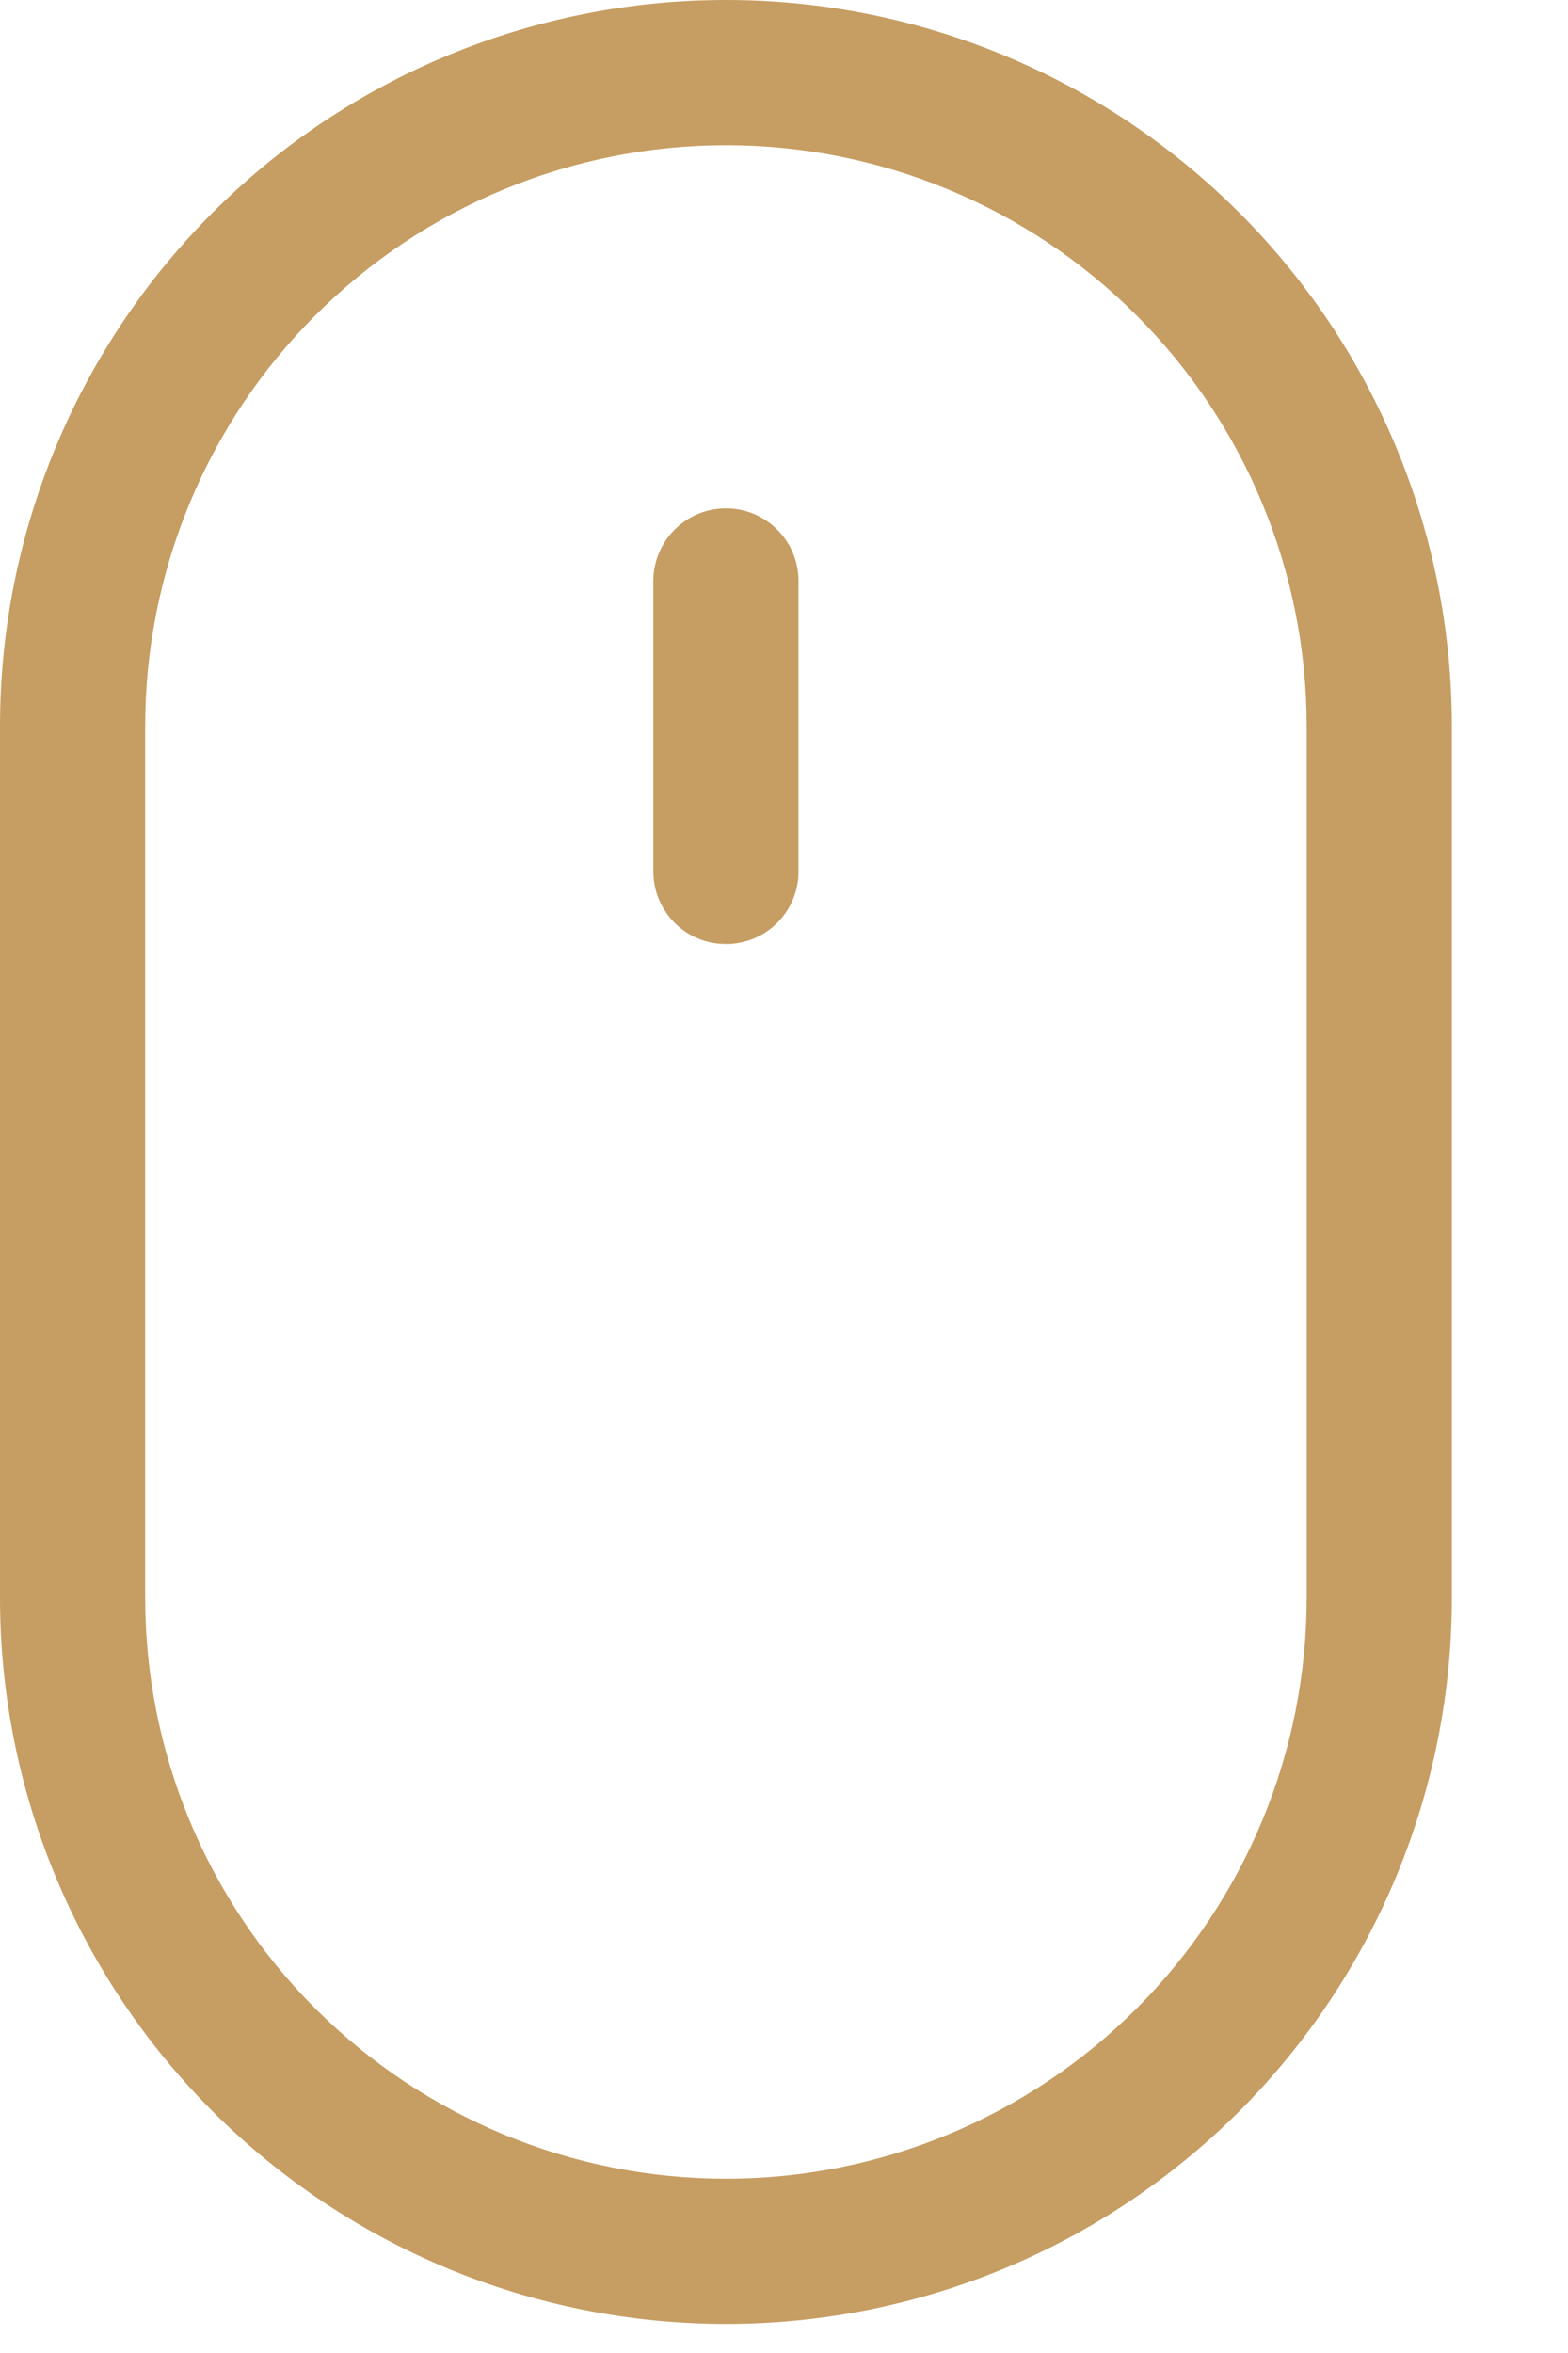 <svg width="12" height="18" viewBox="0 0 12 18" fill="none" xmlns="http://www.w3.org/2000/svg">
<path d="M5.556 17.778C4.082 17.778 2.669 17.192 1.627 16.151C0.585 15.109 0 13.696 0 12.222V5.556C0 4.082 0.585 2.669 1.627 1.627C2.669 0.585 4.082 0 5.556 0C7.029 0 8.442 0.585 9.484 1.627C10.526 2.669 11.111 4.082 11.111 5.556V12.222C11.111 12.952 10.967 13.674 10.688 14.348C10.409 15.022 10 15.635 9.484 16.151C8.968 16.666 8.356 17.076 7.682 17.355C7.008 17.634 6.285 17.778 5.556 17.778ZM5.556 1.111C4.377 1.111 3.246 1.579 2.413 2.413C1.579 3.246 1.111 4.377 1.111 5.556V12.222C1.111 13.401 1.579 14.531 2.413 15.365C3.246 16.198 4.377 16.667 5.556 16.667C6.734 16.667 7.865 16.198 8.698 15.365C9.532 14.531 10 13.401 10 12.222V5.556C10 4.377 9.532 3.246 8.698 2.413C7.865 1.579 6.734 1.111 5.556 1.111Z" fill="#C69D62"/>
<path d="M5.556 7.222C5.408 7.222 5.267 7.164 5.163 7.06C5.059 6.955 5 6.814 5 6.667V4.444C5 4.297 5.059 4.156 5.163 4.052C5.267 3.947 5.408 3.889 5.556 3.889C5.703 3.889 5.844 3.947 5.948 4.052C6.053 4.156 6.111 4.297 6.111 4.444V6.667C6.111 6.814 6.053 6.955 5.948 7.06C5.844 7.164 5.703 7.222 5.556 7.222Z" fill="#C69D62"/>
</svg>
